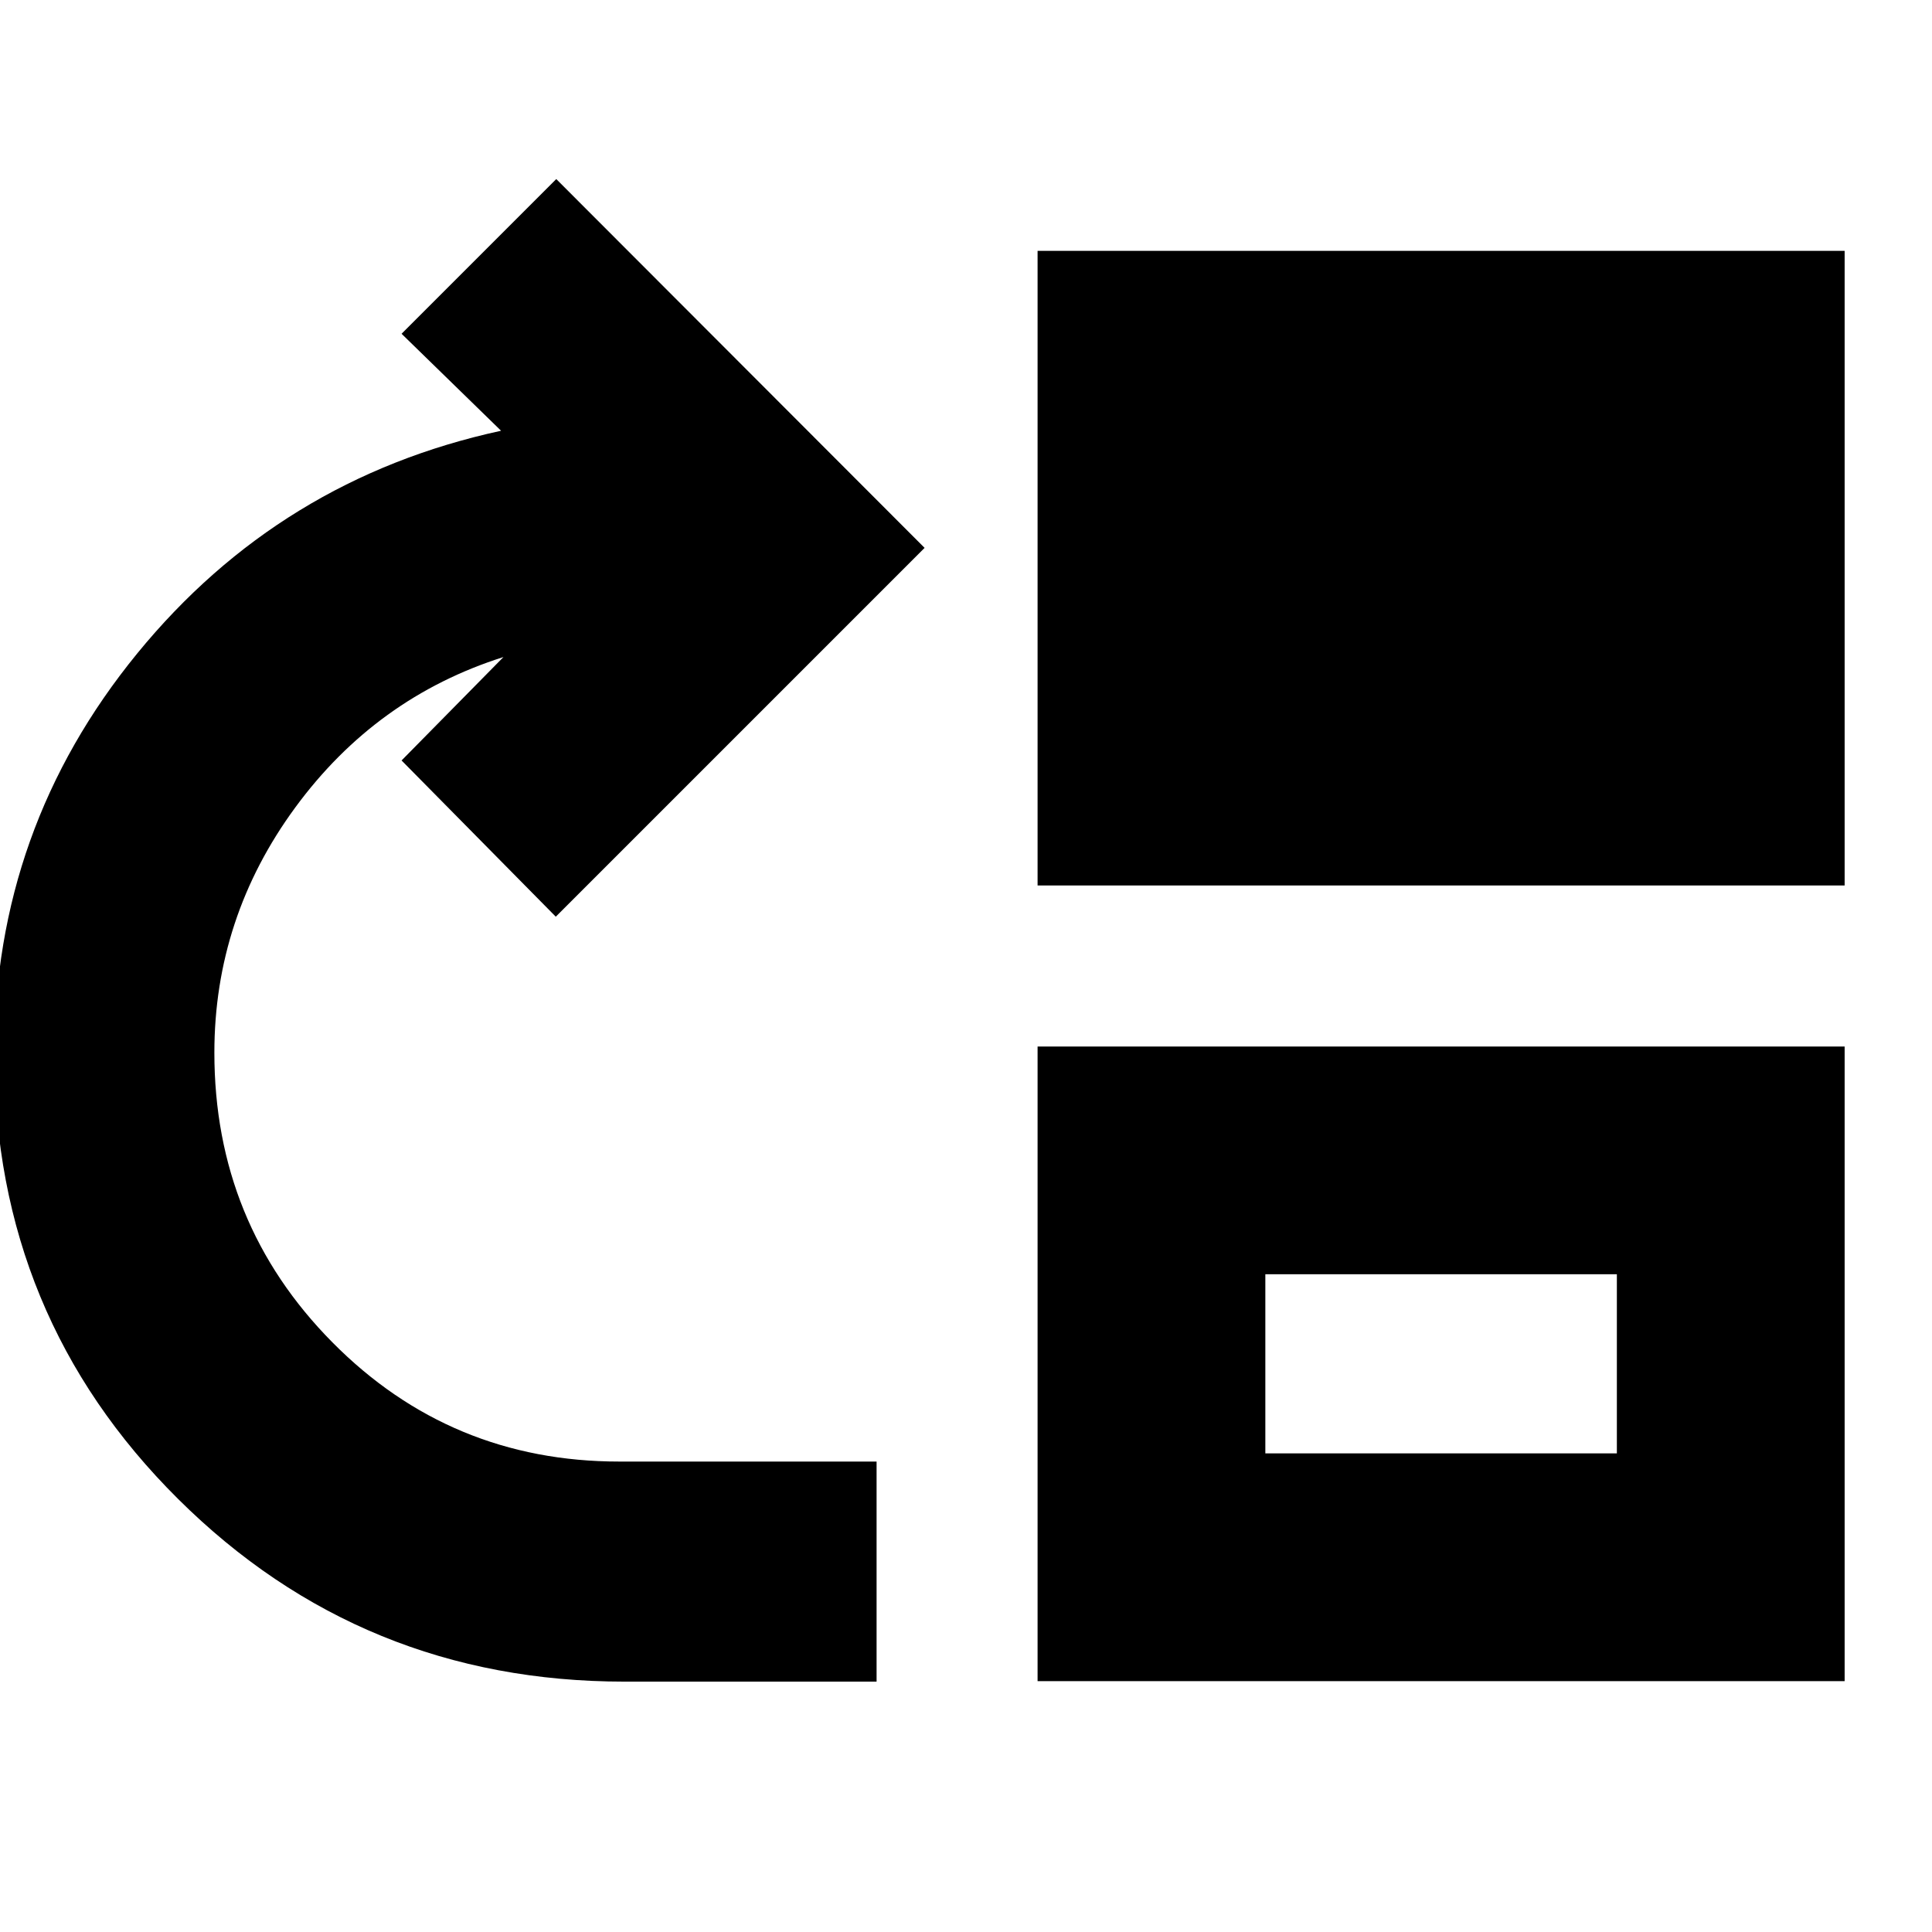 <svg xmlns="http://www.w3.org/2000/svg" height="24" viewBox="0 -960 960 960" width="24"><path d="M310.37-124.41q-130.53 0-221.86-90.75Q-2.83-305.9-2.83-436.17q0-112.23 71-199.11 71-86.87 180.81-110.68l-49.44-48.19 76.87-76.87 183.02 183.26L276.17-504.5l-76.63-77.63 50.63-51.39q-63.32 20.04-103.49 74.8-40.16 54.77-40.16 121.79 0 84.69 58.65 143.93 58.65 59.24 142.57 59.24h127.83v109.35h-125.2ZM515.57-520v-315.35h401.02V-520H515.57Zm0 395.35V-440h401.02v315.35H515.57Zm113.17-113.18h174.67v-89H628.74v89Z"/></svg>